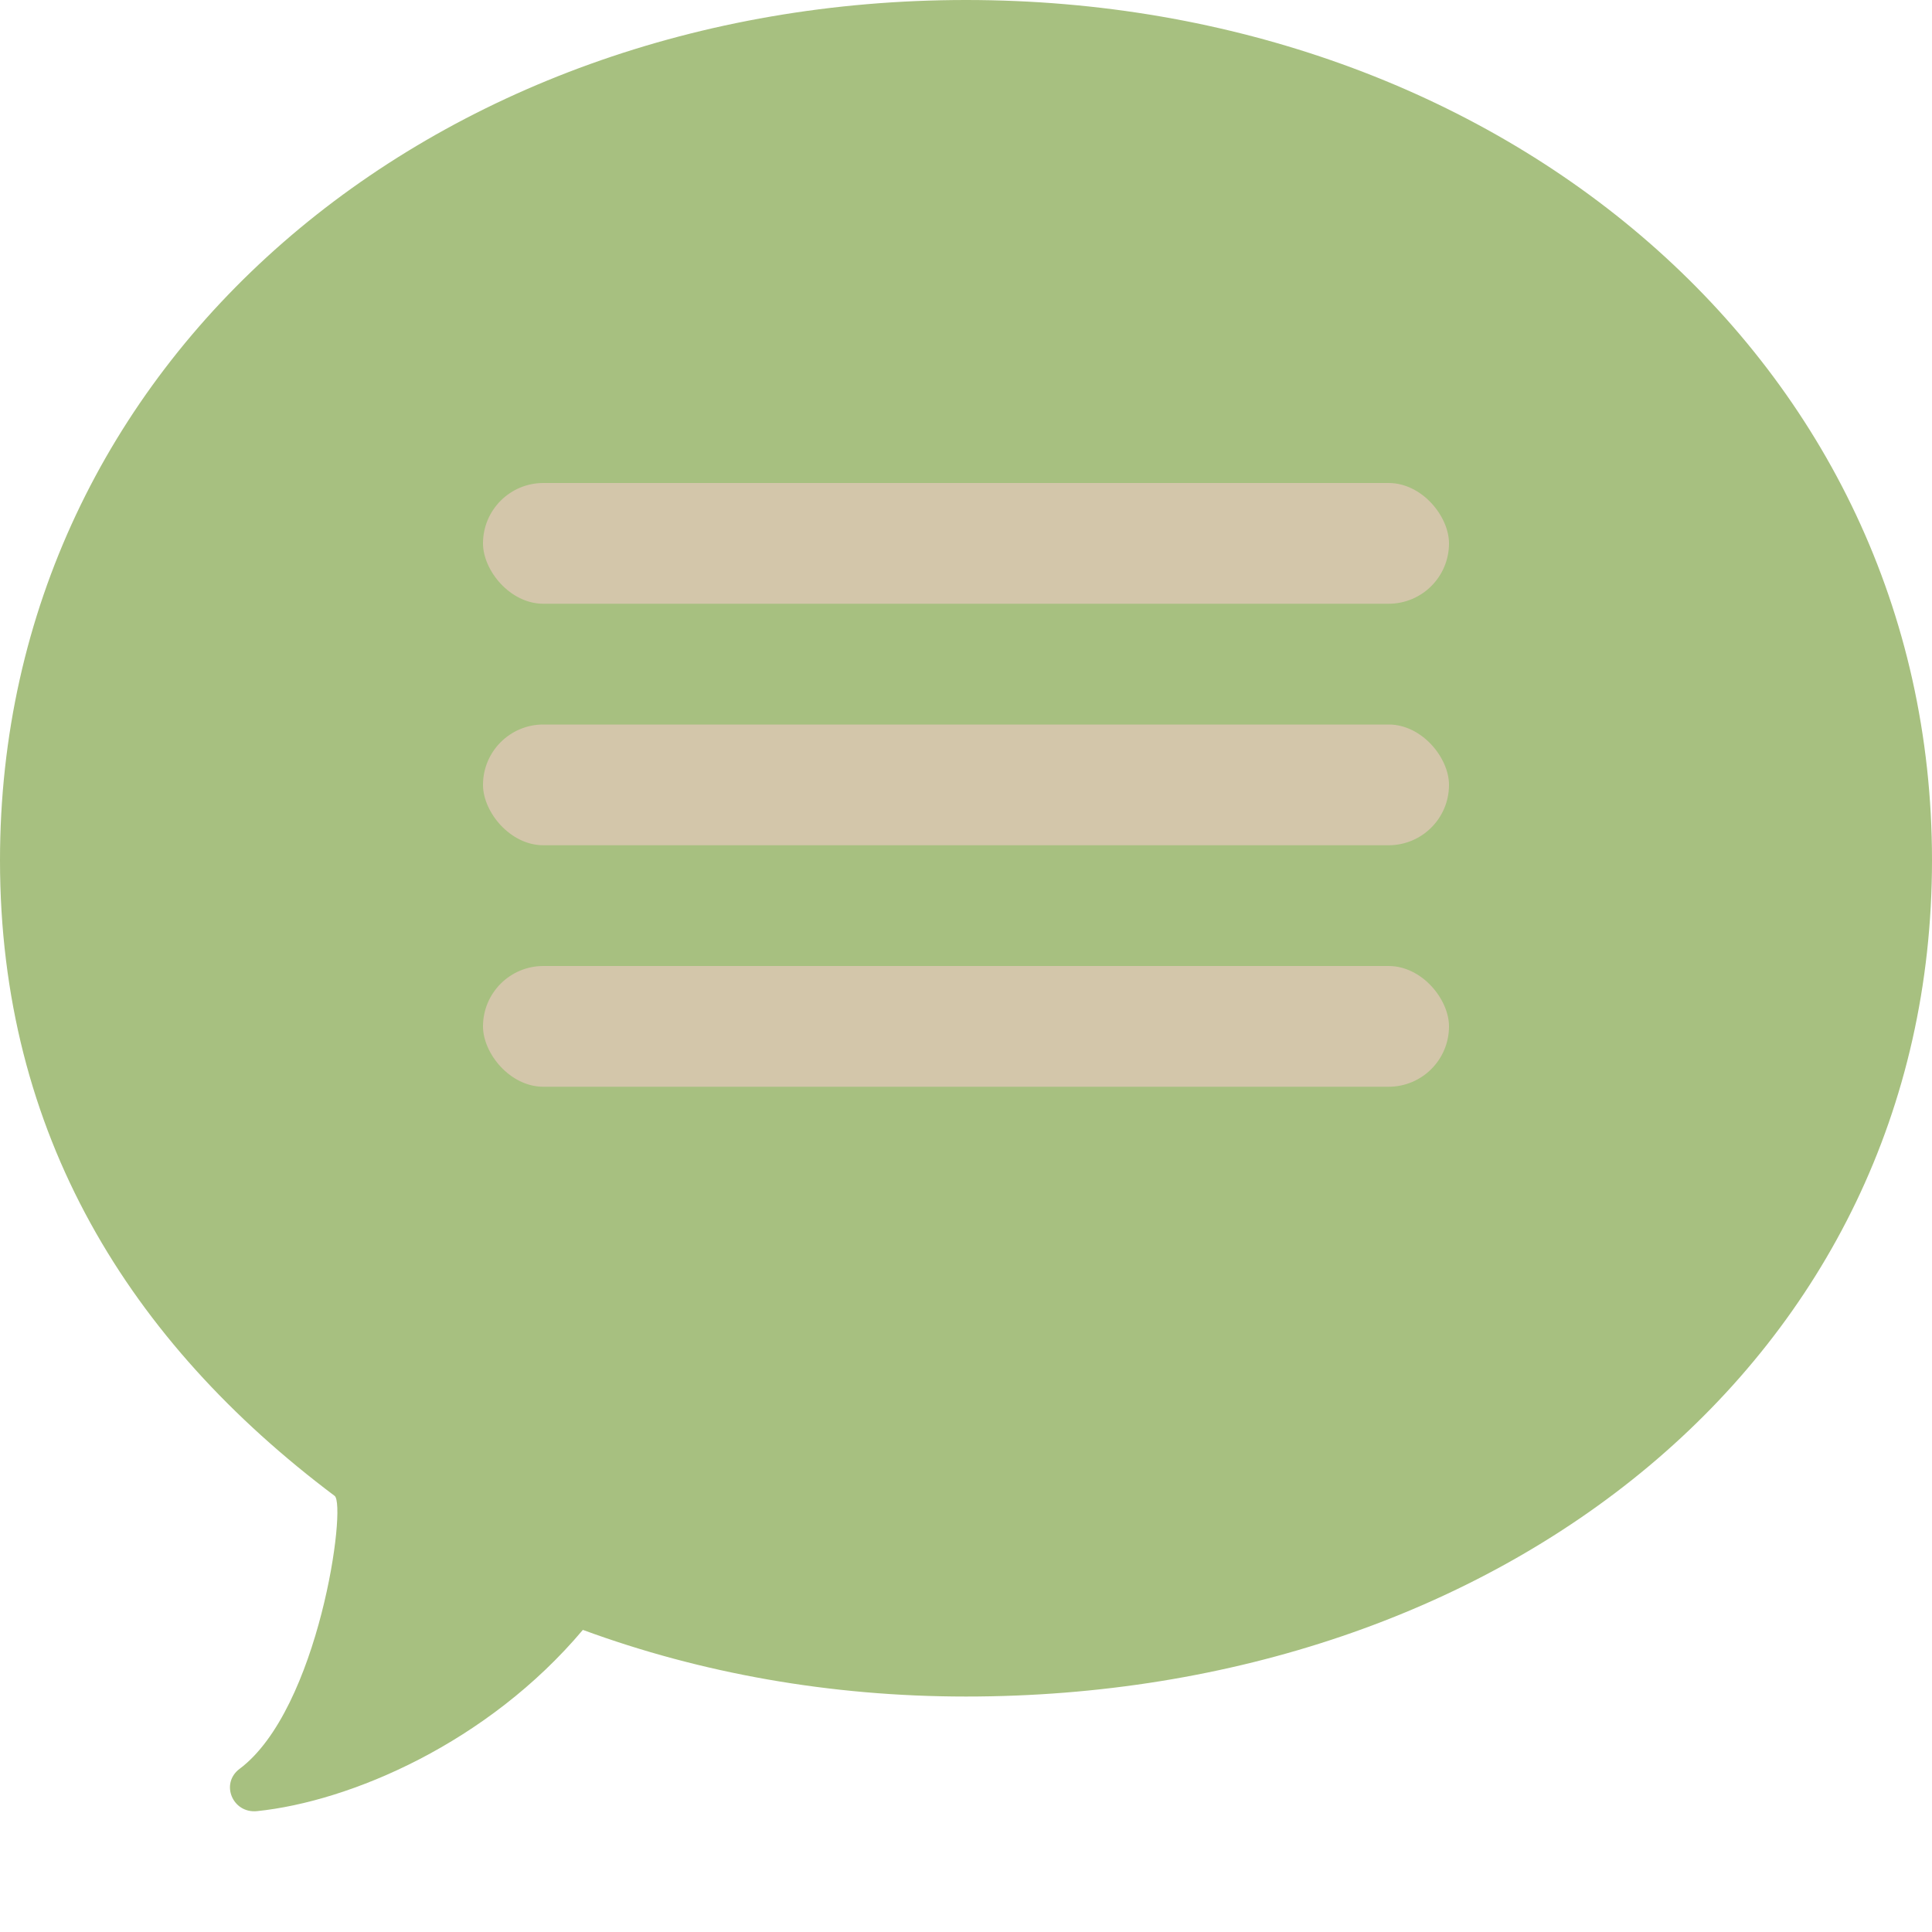 <svg xmlns="http://www.w3.org/2000/svg" width="16" height="16" version="1.1">
 <path style="fill:#a7c080;fill-rule:evenodd" d="m 8,14.05 c 4.418,0 8,-2.783 8,-6.926 C 16,2.983 12.418,3.7468498e-4 8,-3.4502287e-7 3.582,-3.4502287e-7 4e-8,2.983 4e-8,7.125 c 0,2.268 1.074,3.989 2.771,5.263 0.102,0.076 -0.129,1.768 -0.787,2.261 -0.162,0.121 -0.058,0.371 0.145,0.35 0.774,-0.08 1.91,-0.565 2.698,-1.501 C 5.8,13.856 6.873,14.05 8,14.05 Z"/>
 <rect style="fill:#d3c6aa" width="8" height="1" x="4" y="6" rx=".5"/>
 <rect style="fill:#d3c6aa" width="8" height="1" x="4" y="4" rx=".5"/>
 <rect style="fill:#d3c6aa" width="8" height="1" x="4" y="8" rx=".5"/>
</svg>
